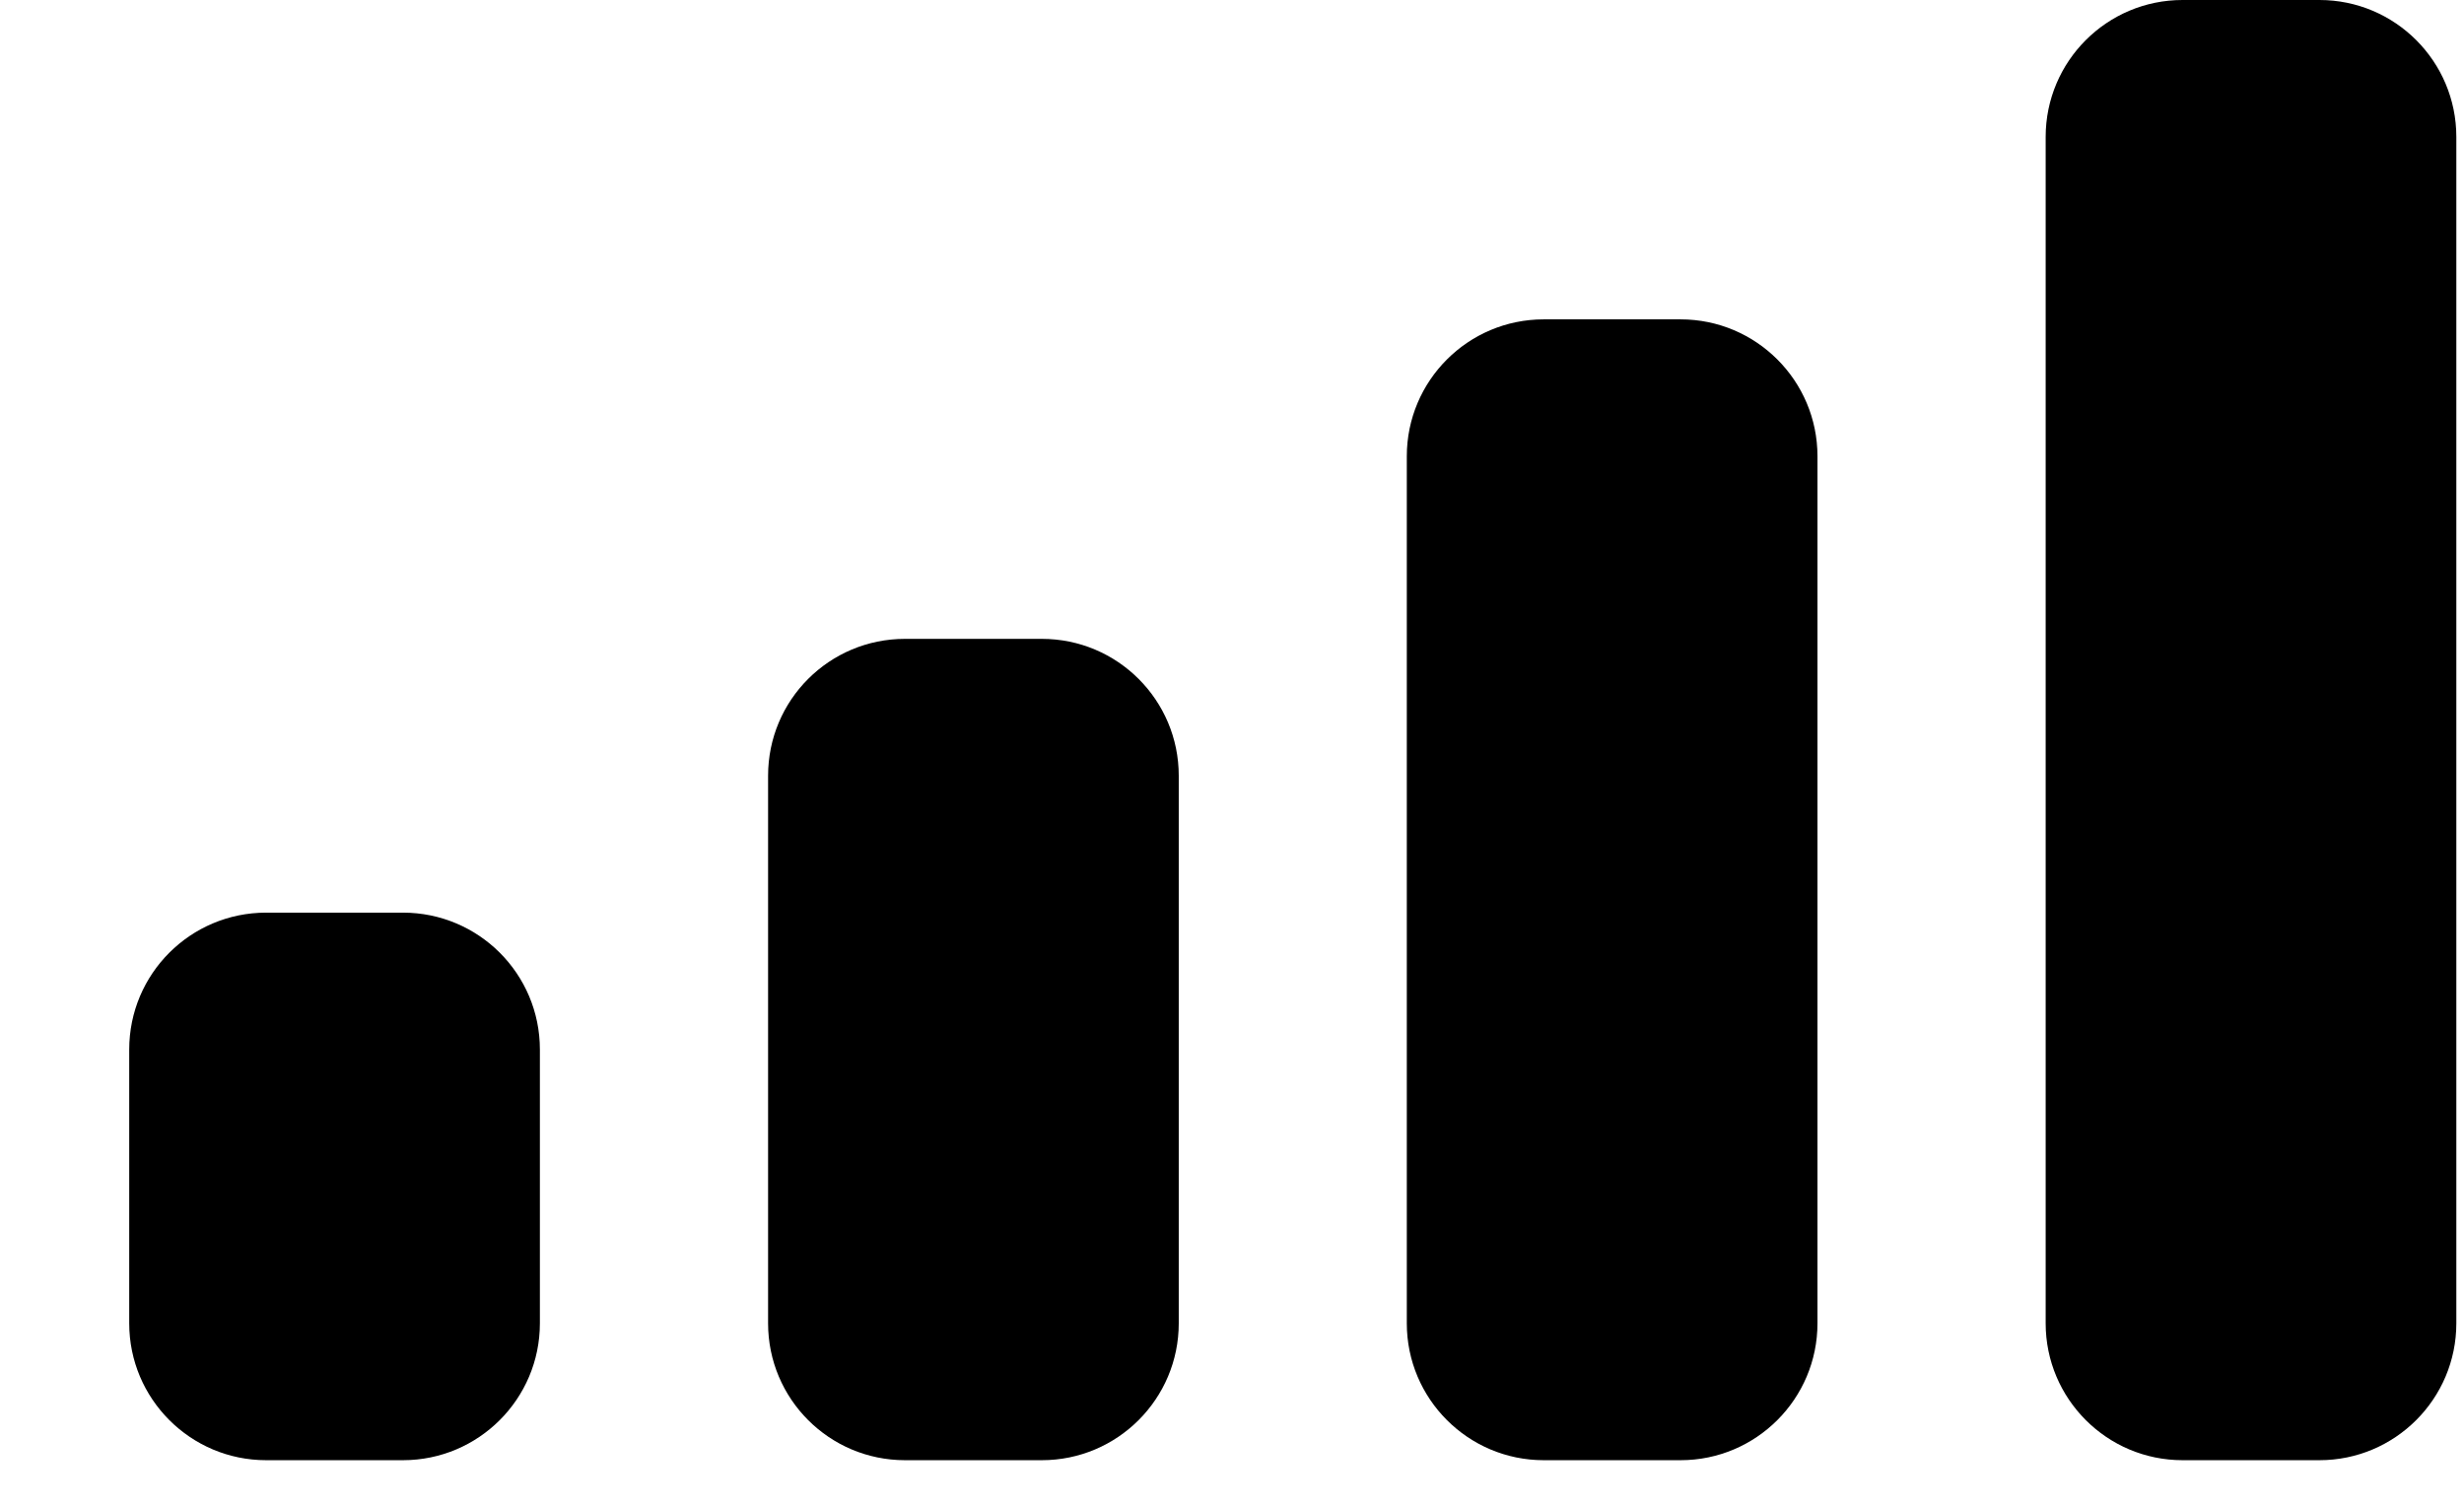 <svg width="18" height="11" viewBox="0 0 18 11" fill="none" xmlns="http://www.w3.org/2000/svg">
<path fill-rule="evenodd" clip-rule="evenodd" d="M16.944 0H15.944C15.392 0 14.944 0.448 14.944 1V9.667C14.944 10.219 15.392 10.667 15.944 10.667H16.944C17.496 10.667 17.944 10.219 17.944 9.667V1C17.944 0.448 17.496 0 16.944 0ZM11.277 2.333H12.277C12.829 2.333 13.277 2.781 13.277 3.333V9.667C13.277 10.219 12.829 10.667 12.277 10.667H11.277C10.725 10.667 10.277 10.219 10.277 9.667V3.333C10.277 2.781 10.725 2.333 11.277 2.333ZM7.611 4.667H6.611C6.058 4.667 5.611 5.114 5.611 5.667V9.667C5.611 10.219 6.058 10.667 6.611 10.667H7.611C8.163 10.667 8.611 10.219 8.611 9.667V5.667C8.611 5.114 8.163 4.667 7.611 4.667ZM2.944 6.667H1.944C1.392 6.667 0.944 7.114 0.944 7.667V9.667C0.944 10.219 1.392 10.667 1.944 10.667H2.944C3.496 10.667 3.944 10.219 3.944 9.667V7.667C3.944 7.114 3.496 6.667 2.944 6.667Z" fill="black"/>
</svg>
